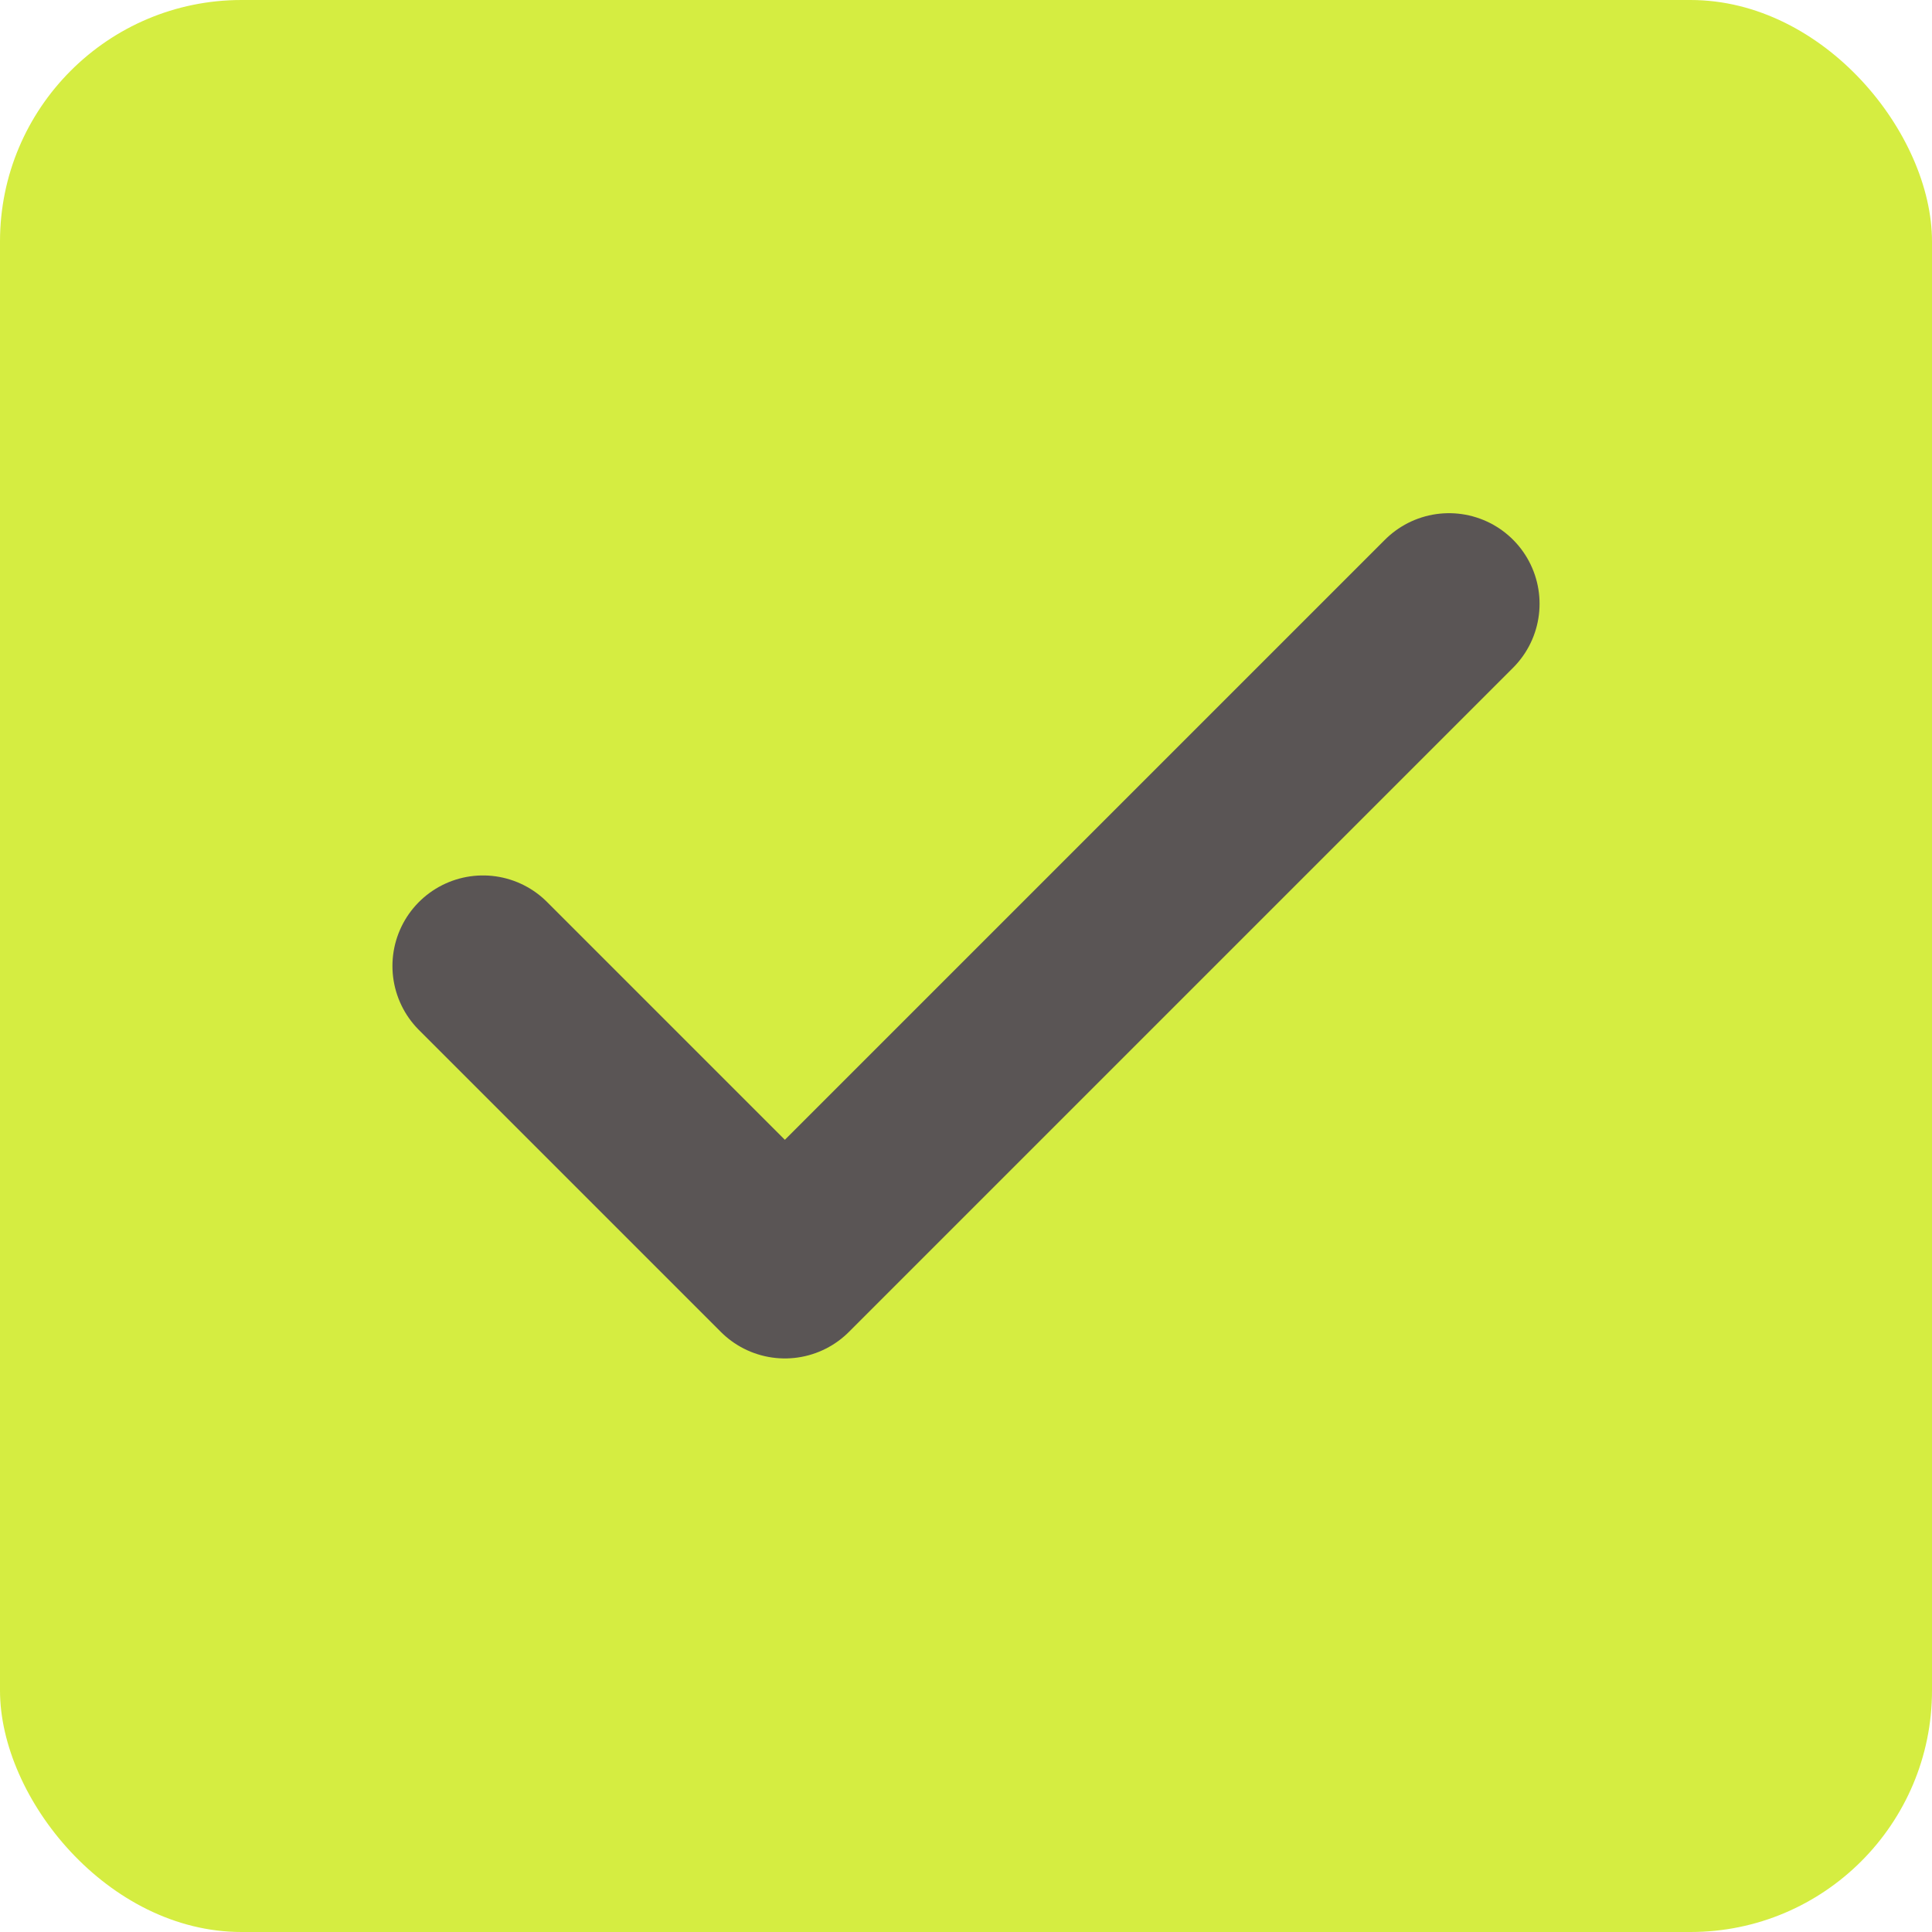 <svg width="32" height="32" viewBox="0 0 32 32" fill="none" xmlns="http://www.w3.org/2000/svg">
<rect width="32" height="32" fill="#E5E5E5"/>
<g clip-path="url(#clip0_0_1)">
<rect width="8203" height="6207" transform="translate(-1545 -2556)" fill="white"/>
<g clip-path="url(#clip1_0_1)">
<rect width="1440" height="4499" transform="translate(-810 -2330)" fill="#FFFDF5"/>
<g filter="url(#filter0_d_0_1)">
<rect x="-660" y="-148" width="1140" height="496" rx="8" fill="white"/>
</g>
<rect width="32" height="32" rx="4" fill="#D5ED41"/>
<path d="M24 10L13 21L8 16" stroke="#5A5555" stroke-width="3" stroke-linecap="round" stroke-linejoin="round"/>
</g>
</g>
<defs>
<filter id="filter0_d_0_1" x="-681" y="-164" width="1182" height="538" filterUnits="userSpaceOnUse" color-interpolation-filters="sRGB">
<feFlood flood-opacity="0" result="BackgroundImageFix"/>
<feColorMatrix in="SourceAlpha" type="matrix" values="0 0 0 0 0 0 0 0 0 0 0 0 0 0 0 0 0 0 127 0" result="hardAlpha"/>
<feOffset dy="5"/>
<feGaussianBlur stdDeviation="10.5"/>
<feComposite in2="hardAlpha" operator="out"/>
<feColorMatrix type="matrix" values="0 0 0 0 0 0 0 0 0 0 0 0 0 0 0 0 0 0 0.05 0"/>
<feBlend mode="normal" in2="BackgroundImageFix" result="effect1_dropShadow_0_1"/>
<feBlend mode="normal" in="SourceGraphic" in2="effect1_dropShadow_0_1" result="shape"/>
</filter>
<clipPath id="clip0_0_1">
<rect width="8203" height="6207" fill="white" transform="translate(-1545 -2556)"/>
</clipPath>
<clipPath id="clip1_0_1">
<rect width="1440" height="4499" fill="white" transform="translate(-810 -2330)"/>
</clipPath>
</defs>
</svg>

